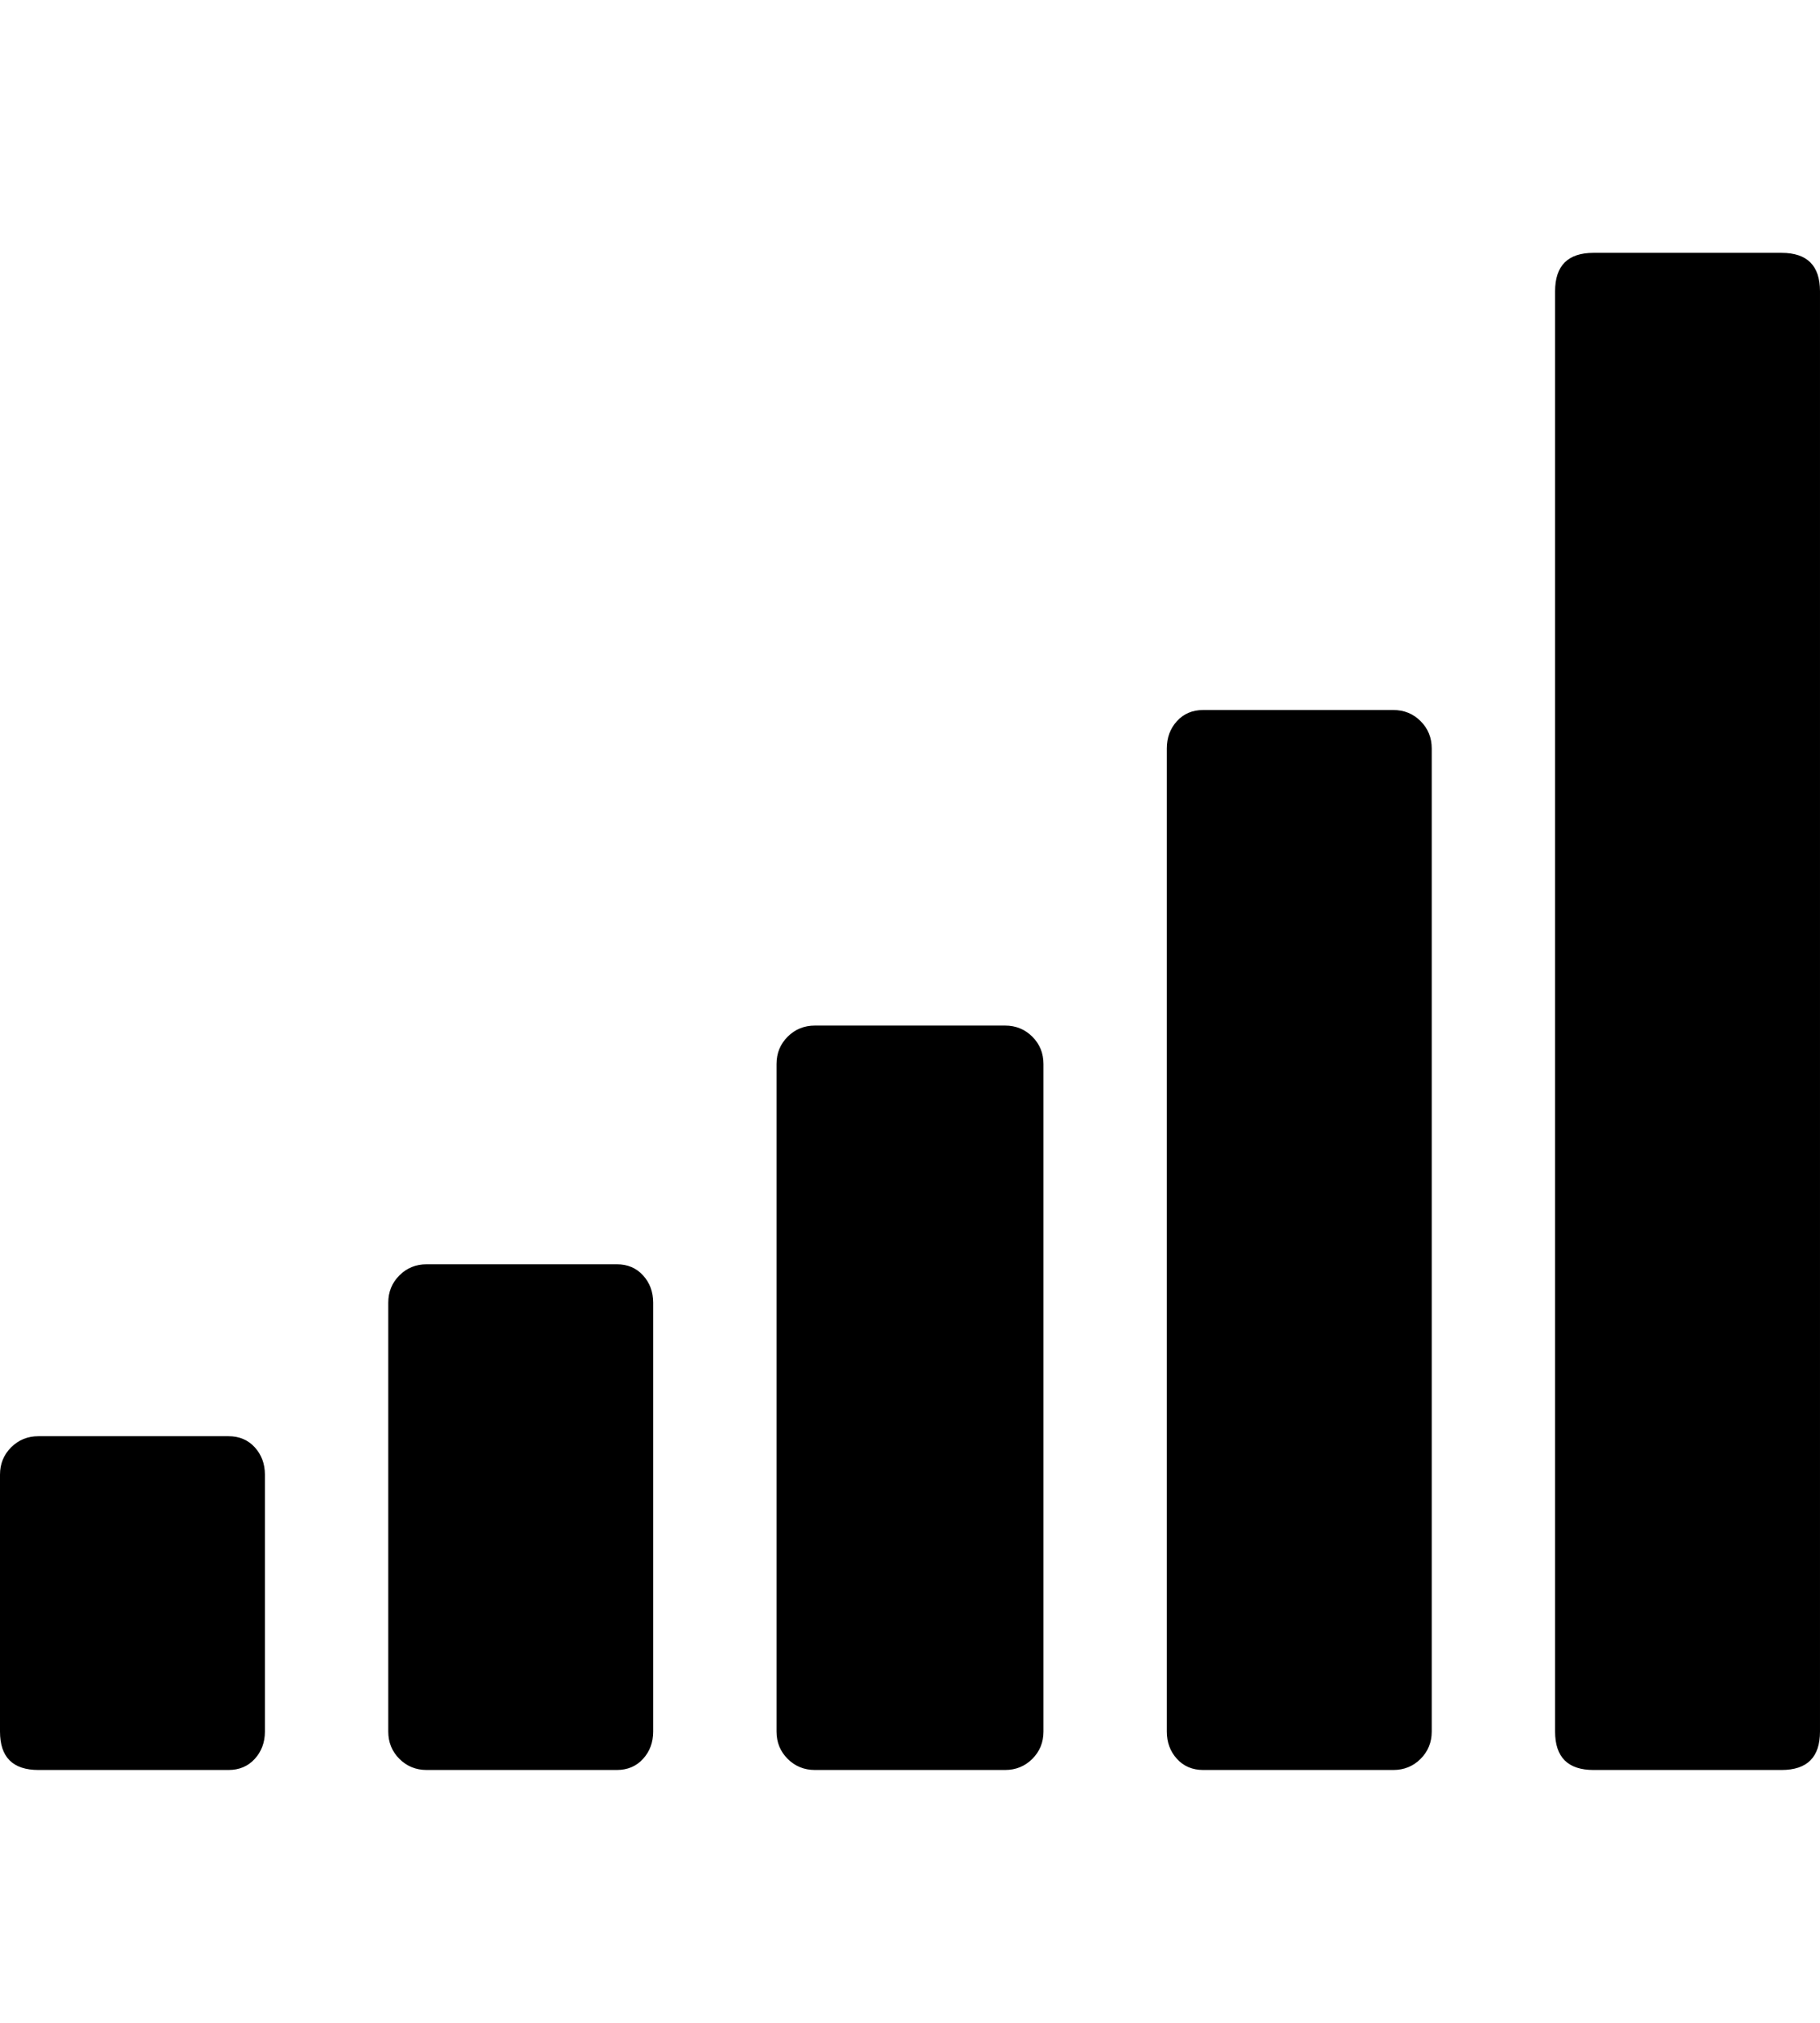 <svg height="1000px" width="900px" xmlns="http://www.w3.org/2000/svg">
  <g>
    <path d="M0 856c0 0 0 -127 0 -127c0 -5.333 1.833 -9.833 5.5 -13.5c3.667 -3.667 8.167 -5.5 13.5 -5.5c0 0 94 0 94 0c5.333 0 9.667 1.833 13 5.5c3.333 3.667 5 8.167 5 13.5c0 0 0 127 0 127c0 5.333 -1.667 9.833 -5 13.5c-3.333 3.667 -7.667 5.5 -13 5.5c0 0 -94 0 -94 0c-12.667 0 -19 -6.333 -19 -19c0 0 0 0 0 0m192 0c0 0 0 -212 0 -212c0 -5.333 1.833 -9.833 5.5 -13.5c3.667 -3.667 8.167 -5.5 13.5 -5.5c0 0 94 0 94 0c5.333 0 9.667 1.833 13 5.5c3.333 3.667 5 8.167 5 13.5c0 0 0 212 0 212c0 5.333 -1.667 9.833 -5 13.5c-3.333 3.667 -7.667 5.5 -13 5.5c0 0 -94 0 -94 0c-5.333 0 -9.833 -1.833 -13.5 -5.5c-3.667 -3.667 -5.5 -8.167 -5.5 -13.5c0 0 0 0 0 0m192 0c0 0 0 -330 0 -330c0 -5.333 1.833 -9.833 5.5 -13.5c3.667 -3.667 8.167 -5.5 13.5 -5.5c0 0 94 0 94 0c5.333 0 9.833 1.833 13.5 5.5c3.667 3.667 5.5 8.167 5.5 13.5c0 0 0 330 0 330c0 5.333 -1.833 9.833 -5.5 13.5c-3.667 3.667 -8.167 5.5 -13.5 5.5c0 0 -94 0 -94 0c-5.333 0 -9.833 -1.833 -13.5 -5.5c-3.667 -3.667 -5.5 -8.167 -5.5 -13.5c0 0 0 0 0 0m193 0c0 0 0 -486 0 -486c0 -5.333 1.667 -9.833 5 -13.5c3.333 -3.667 7.667 -5.5 13 -5.5c0 0 94 0 94 0c5.333 0 9.833 1.833 13.5 5.5c3.667 3.667 5.5 8.167 5.5 13.5c0 0 0 486 0 486c0 5.333 -1.833 9.833 -5.5 13.5c-3.667 3.667 -8.167 5.5 -13.5 5.5c0 0 -94 0 -94 0c-5.333 0 -9.667 -1.833 -13 -5.5c-3.333 -3.667 -5 -8.167 -5 -13.5c0 0 0 0 0 0m192 0c0 0 0 -712 0 -712c0 -12.667 6.333 -19 19 -19c0 0 93 0 93 0c12.667 0 19 6.333 19 19c0 0 0 712 0 712c0 12.667 -6.333 19 -19 19c0 0 -93 0 -93 0c-12.667 0 -19 -6.333 -19 -19c0 0 0 0 0 0" />
  </g>
</svg>